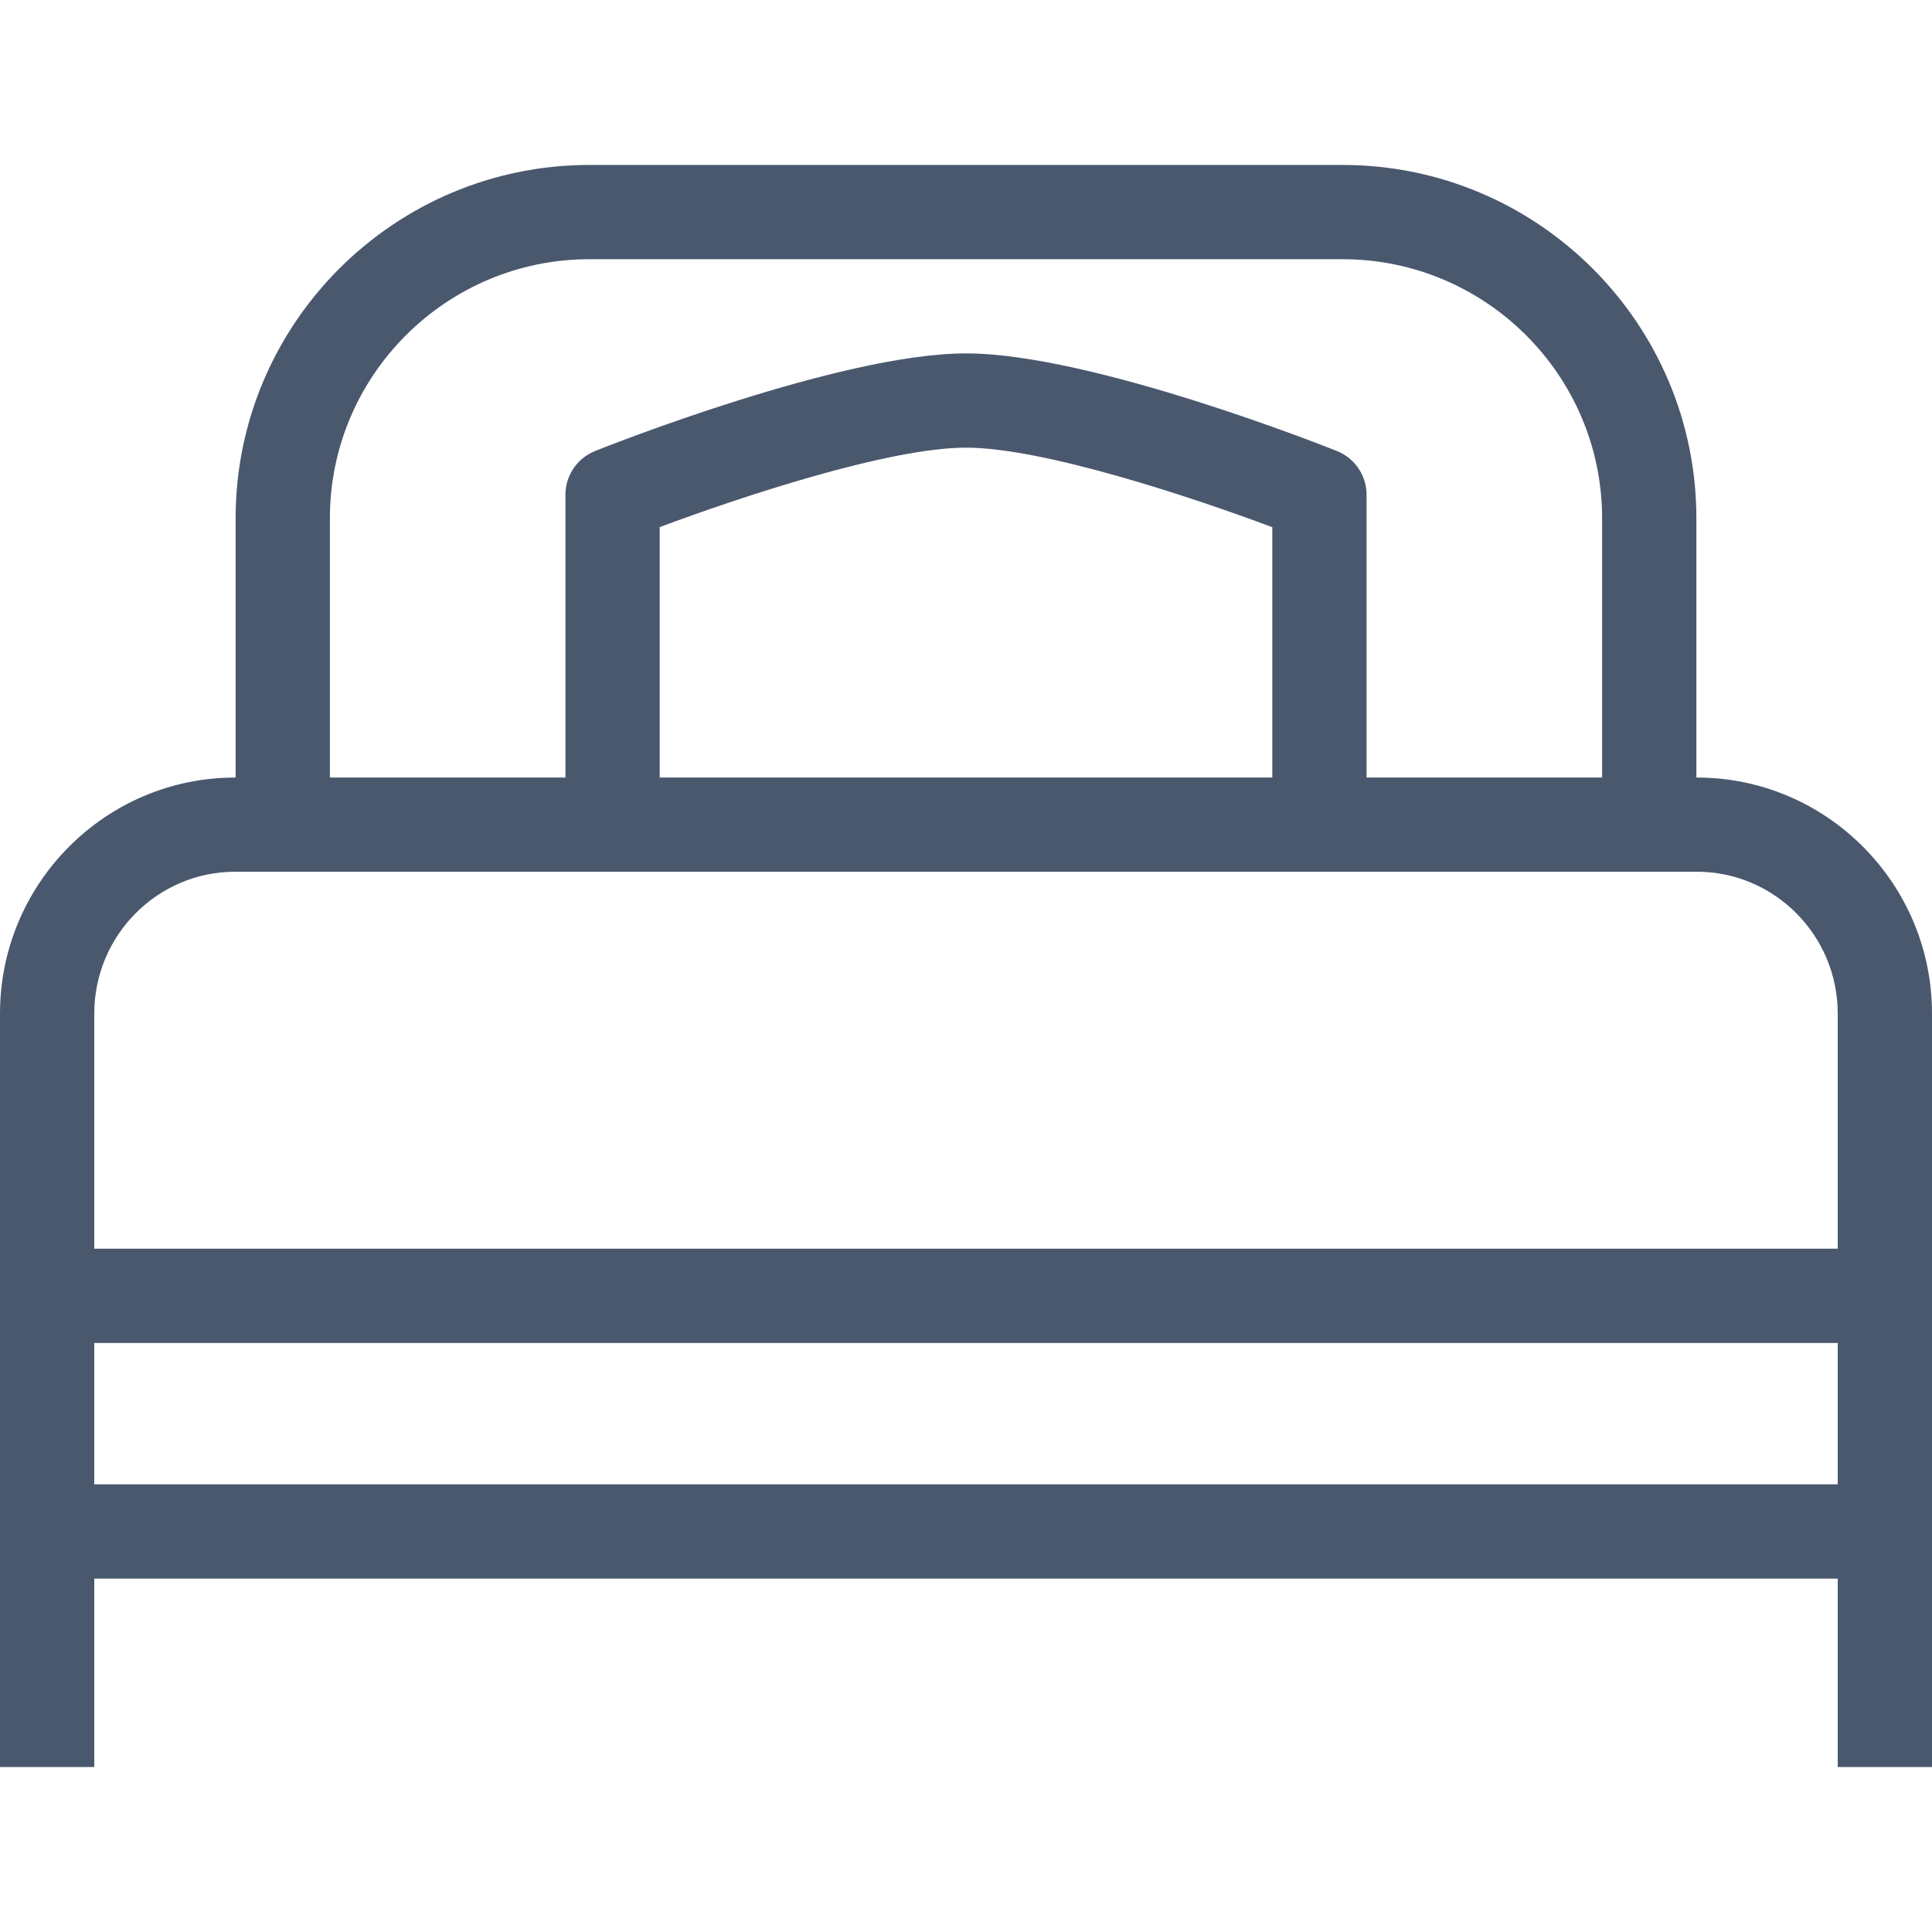 <svg width="24" height="24" viewBox="0 0 24 24" fill="none" xmlns="http://www.w3.org/2000/svg">
<g clip-path="url(#clip0_284_712)">
<path d="M21.079 9.659H21.073V6.439C21.073 4.018 19.102 2.049 16.678 2.049H7.322C4.898 2.049 2.927 4.018 2.927 6.439V9.659H2.921C1.311 9.659 0 10.974 0 12.591V16.098V16.683V19.024V21.951H1.171V19.61H22.829V21.951H24V19.024V16.683V16.098V12.591C24 10.974 22.689 9.659 21.079 9.659ZM4.098 6.439C4.098 4.664 5.544 3.22 7.322 3.22H16.678C18.456 3.22 19.902 4.664 19.902 6.439V9.659H16.976V6.146C16.976 5.907 16.83 5.692 16.608 5.603C16.484 5.553 13.558 4.39 12 4.39C10.442 4.39 7.516 5.553 7.392 5.603C7.17 5.692 7.024 5.907 7.024 6.146V9.659H4.098V6.439ZM15.805 6.549V9.659H8.195V6.548C9.175 6.182 11.034 5.561 12 5.561C12.965 5.561 14.824 6.182 15.805 6.549ZM22.829 18.439H1.171V16.683H22.829V18.439ZM22.829 15.512H1.171V12.591C1.171 11.62 1.956 10.829 2.921 10.829H3.512H7.61H16.39H20.488H21.079C22.044 10.829 22.829 11.62 22.829 12.591V15.512Z" fill="#4A586E"/>
</g>
<defs>
<clipPath id="clip0_284_712">
<rect width="24" height="24" fill="white"/>
</clipPath>
</defs>
</svg>
